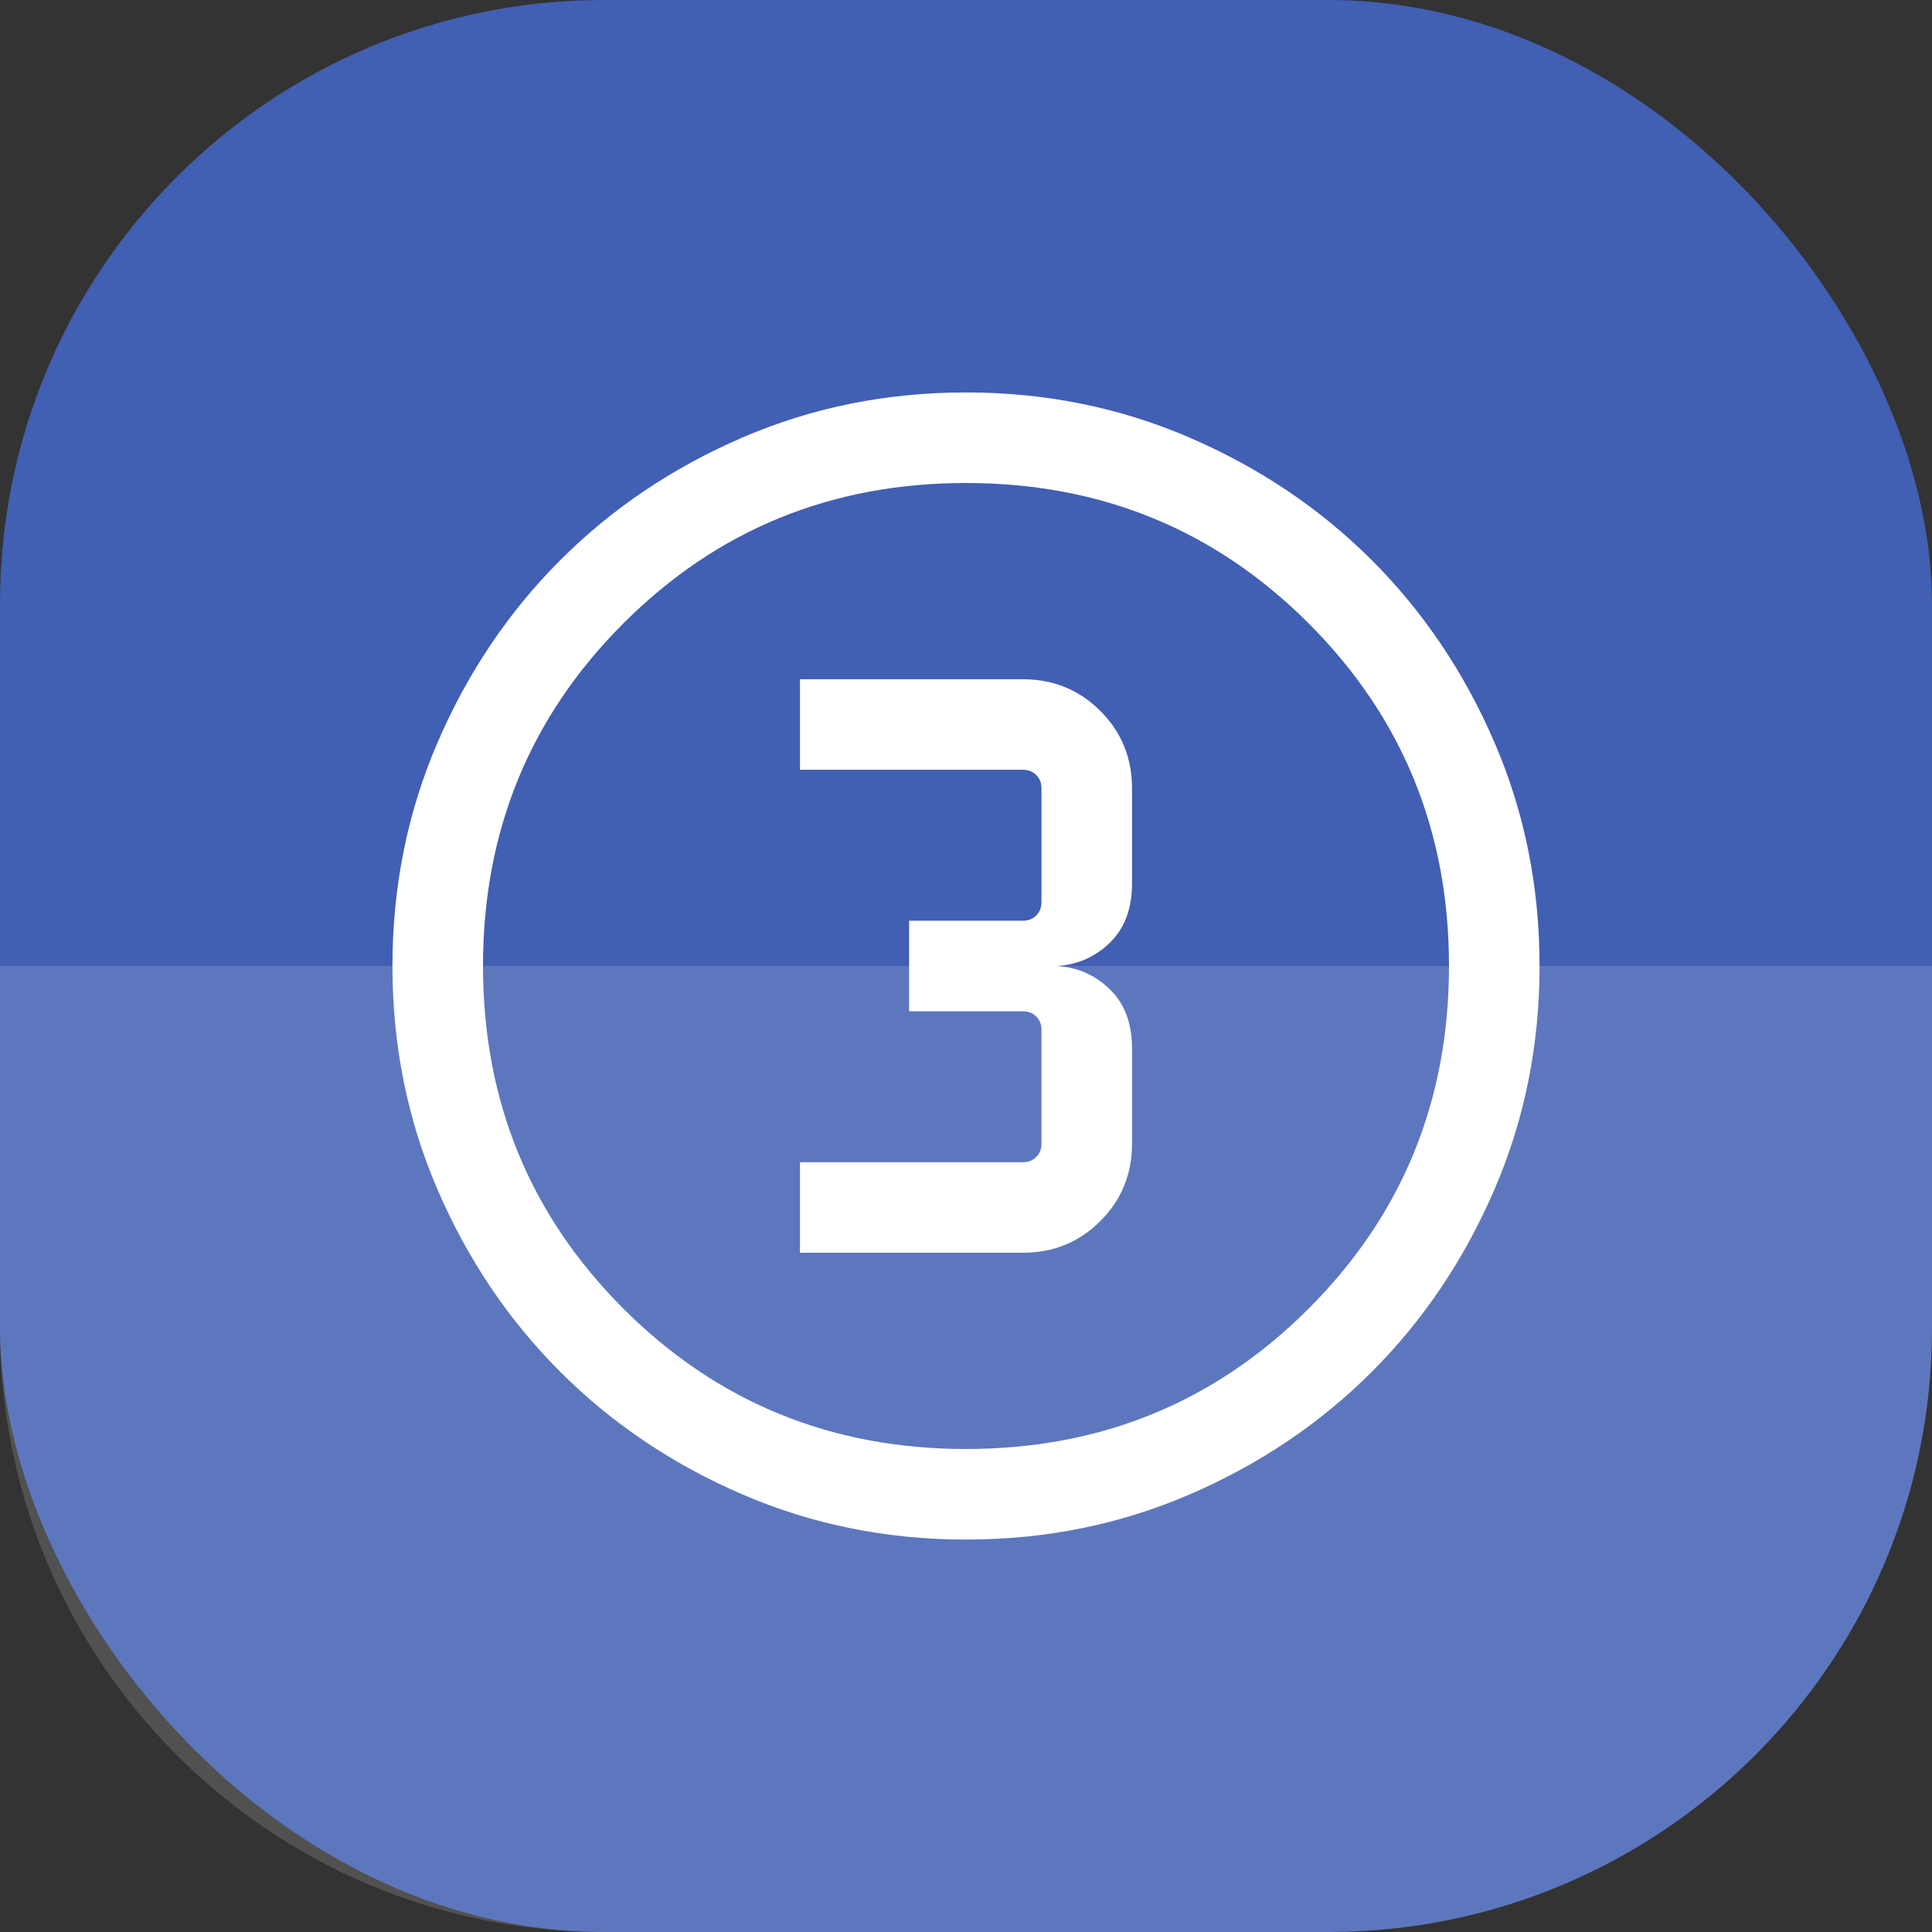 <svg width="32" height="32" viewBox="0 0 32 32" fill="none" xmlns="http://www.w3.org/2000/svg">
<rect x="0" y="0" width="32" height="32" fill="#333333" stroke="none"/>
<g clip-path="url(#clip0_1024_4238)">
<rect width="32" height="32" rx="10" fill="#415FB3"/>
<path opacity="0.15" d="M0 16H32V22C32 27.523 27.523 32 22 32H10C4.477 32 0 27.523 0 22V16Z" fill="white"/>
<mask id="mask0_1024_4238" style="mask-type:alpha" maskUnits="userSpaceOnUse" x="4" y="4" width="24" height="24">
<rect x="4" y="4" width="24" height="24" fill="#D9D9D9"/>
</mask>
<g mask="url(#mask0_1024_4238)">
<path d="M16.002 25.5C14.688 25.5 13.453 25.251 12.296 24.752C11.14 24.253 10.135 23.577 9.28 22.722C8.424 21.867 7.747 20.862 7.248 19.706C6.749 18.55 6.5 17.316 6.5 16.002C6.5 14.688 6.749 13.453 7.248 12.296C7.747 11.14 8.423 10.135 9.278 9.28C10.133 8.424 11.138 7.747 12.294 7.248C13.45 6.749 14.684 6.5 15.998 6.5C17.312 6.5 18.547 6.749 19.703 7.248C20.86 7.747 21.865 8.423 22.721 9.278C23.576 10.133 24.253 11.138 24.752 12.294C25.251 13.45 25.5 14.684 25.5 15.998C25.5 17.312 25.251 18.547 24.752 19.703C24.253 20.86 23.577 21.865 22.722 22.721C21.867 23.576 20.862 24.253 19.706 24.752C18.55 25.251 17.316 25.5 16.002 25.5ZM16 24C18.233 24 20.125 23.225 21.675 21.675C23.225 20.125 24 18.233 24 16C24 13.767 23.225 11.875 21.675 10.325C20.125 8.775 18.233 8 16 8C13.767 8 11.875 8.775 10.325 10.325C8.775 11.875 8 13.767 8 16C8 18.233 8.775 20.125 10.325 21.675C11.875 23.225 13.767 24 16 24ZM13.25 20.75H16.939C17.446 20.75 17.875 20.575 18.225 20.225C18.575 19.875 18.75 19.447 18.75 18.942V17.365C18.75 16.951 18.628 16.625 18.383 16.387C18.138 16.148 17.843 16.019 17.5 16C17.843 15.981 18.138 15.852 18.383 15.614C18.628 15.375 18.75 15.049 18.75 14.635V13.058C18.75 12.553 18.575 12.125 18.225 11.775C17.875 11.425 17.446 11.25 16.939 11.25H13.25V12.75H16.942C17.032 12.75 17.106 12.779 17.163 12.836C17.221 12.894 17.25 12.968 17.25 13.058V14.942C17.25 15.032 17.221 15.106 17.163 15.164C17.106 15.221 17.032 15.25 16.942 15.25H15.058V16.75H16.942C17.032 16.75 17.106 16.779 17.163 16.837C17.221 16.894 17.25 16.968 17.25 17.058V18.942C17.25 19.032 17.221 19.106 17.163 19.163C17.106 19.221 17.032 19.25 16.942 19.25H13.25V20.75Z" fill="white"/>
</g>
</g>
<defs>
<clipPath id="clip0_1024_4238">
<rect width="32" height="32" fill="white"/>
</clipPath>
</defs>
</svg>
